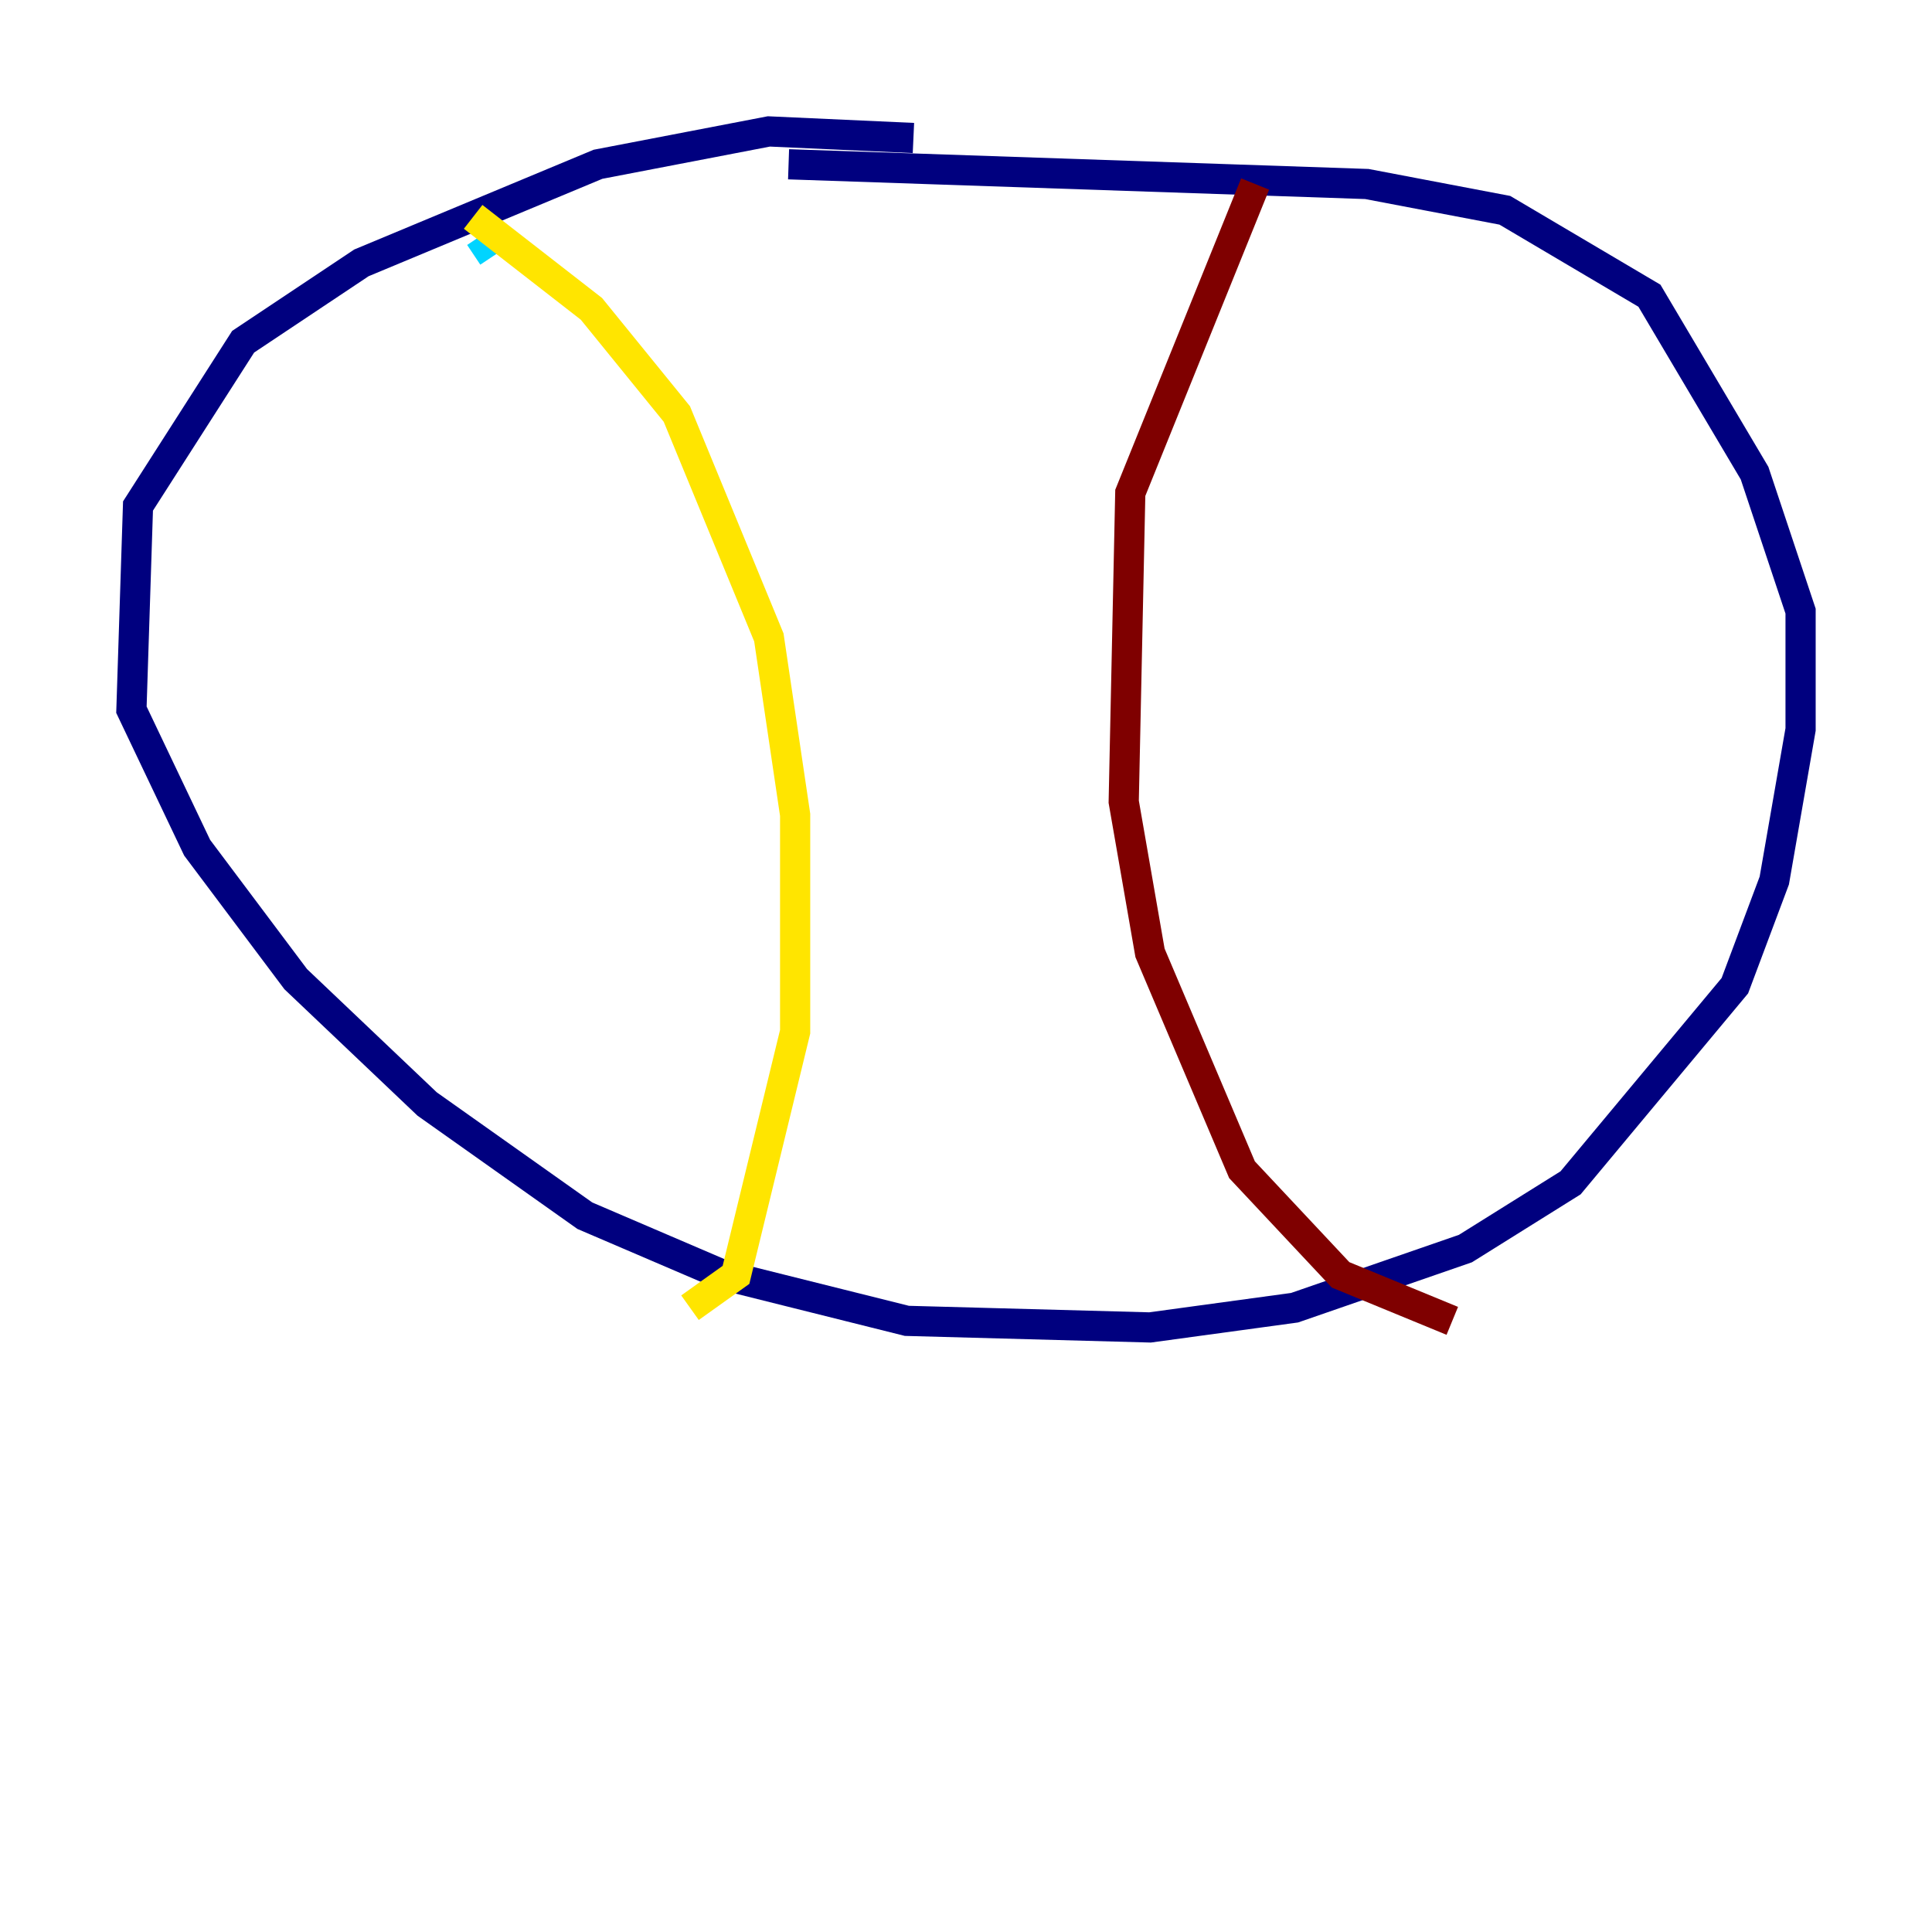 <?xml version="1.0" encoding="utf-8" ?>
<svg baseProfile="tiny" height="128" version="1.2" viewBox="0,0,128,128" width="128" xmlns="http://www.w3.org/2000/svg" xmlns:ev="http://www.w3.org/2001/xml-events" xmlns:xlink="http://www.w3.org/1999/xlink"><defs /><polyline fill="none" points="60.517,9.143 50.939,8.707 39.619,10.884 23.946,17.415 16.109,22.64 9.143,33.524 8.707,47.02 13.061,56.163 19.592,64.871 28.299,73.143 38.748,80.544 47.891,84.463 60.082,87.51 76.191,87.946 85.769,86.639 97.088,82.721 104.054,78.367 114.939,65.306 117.551,58.34 119.293,48.327 119.293,40.49 116.245,31.347 109.279,19.592 99.701,13.932 90.558,12.191 52.245,10.884" stroke="#00007f" stroke-width="2" /><polyline fill="none" points="32.653,16.98 31.782,15.674" stroke="#00d4ff" stroke-width="2" /><polyline fill="none" points="31.347,14.367 39.184,20.463 44.843,27.429 50.939,42.231 52.68,53.986 52.68,68.354 48.762,84.463 45.714,86.639" stroke="#ffe500" stroke-width="2" /><polyline fill="none" points="83.156,12.191 74.884,32.653 74.449,53.116 76.191,63.129 82.286,77.497 88.816,84.463 96.218,87.51" stroke="#7f0000" stroke-width="2" /></svg>